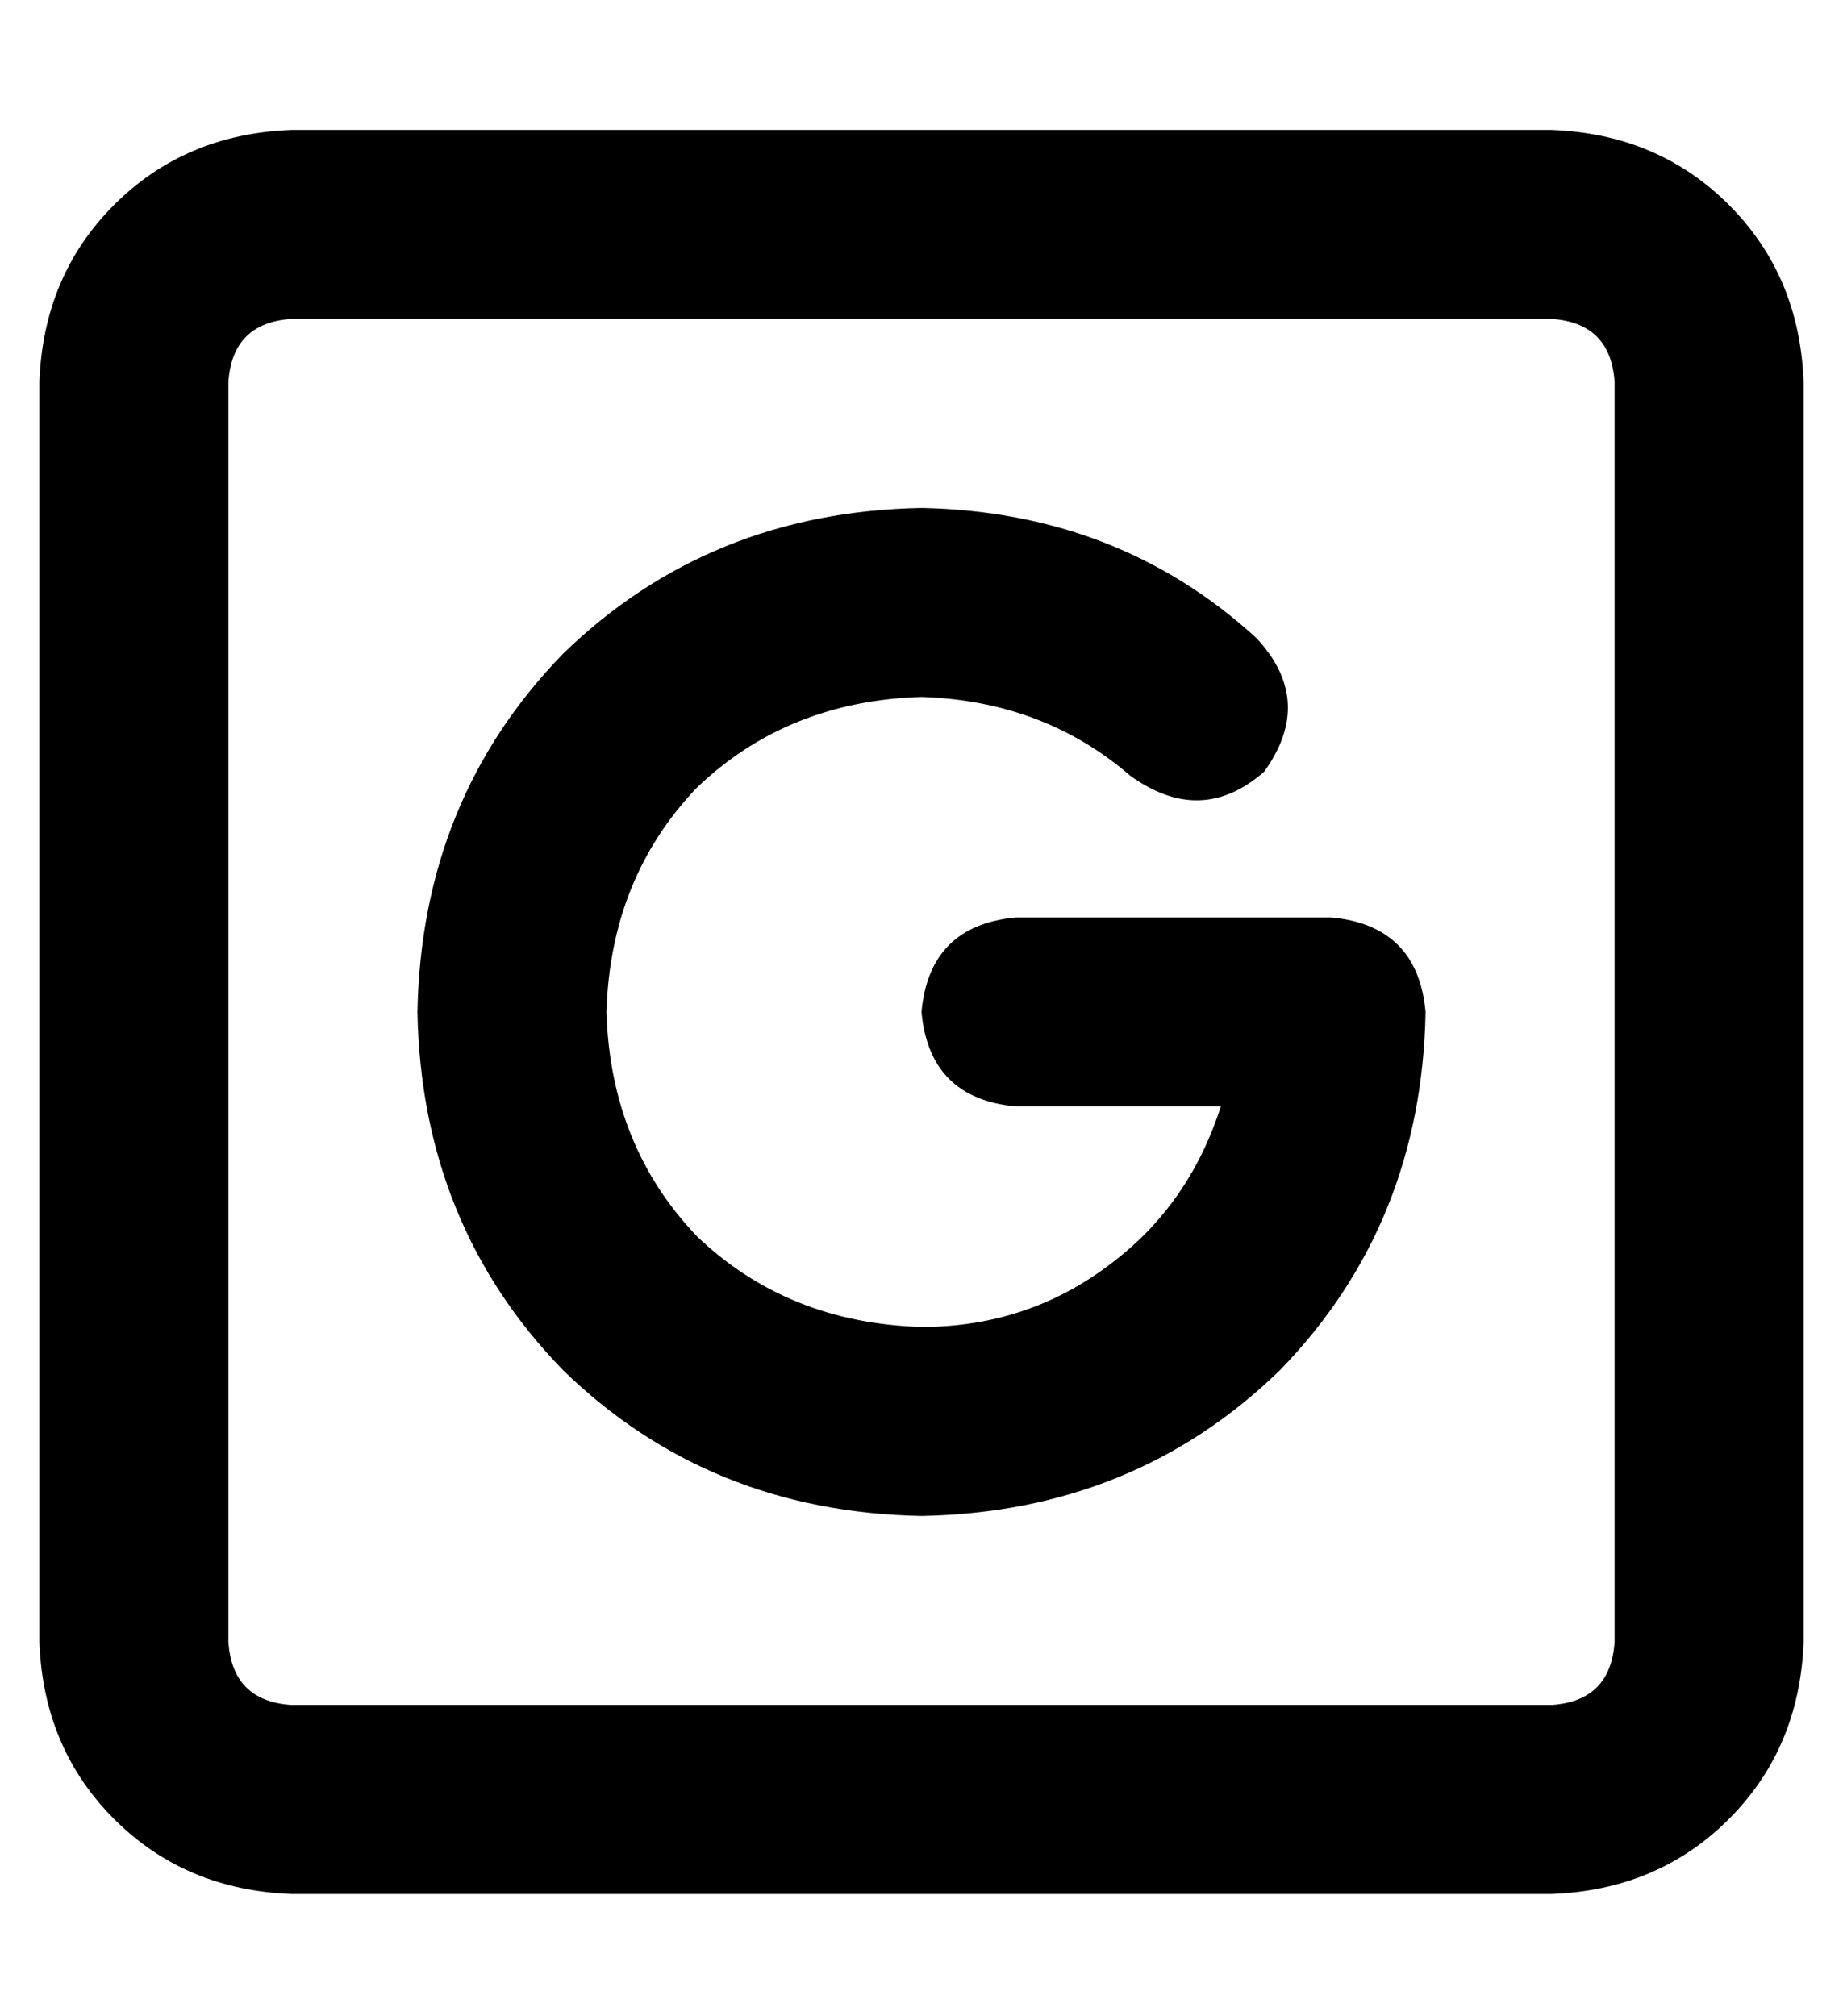 <?xml version="1.0" standalone="no"?>
<!DOCTYPE svg PUBLIC "-//W3C//DTD SVG 1.1//EN" "http://www.w3.org/Graphics/SVG/1.1/DTD/svg11.dtd" >
<svg xmlns="http://www.w3.org/2000/svg" xmlns:xlink="http://www.w3.org/1999/xlink" version="1.1" viewBox="-10 -40 468 512">
   <path fill="currentColor"
d="M64 41q-15 1 -16 16v320v0q1 15 16 16h320v0q15 -1 16 -16v-320v0q-1 -15 -16 -16h-320v0zM0 57q1 -27 19 -45v0v0q18 -18 45 -19h320v0q27 1 45 19t19 45v320v0q-1 27 -19 45t-45 19h-320v0q-27 -1 -45 -19t-19 -45v-320v0zM144 217q1 34 23 57v0v0q23 22 57 23
q27 0 48 -16q20 -15 28 -40h-52v0q-22 -2 -24 -24q2 -22 24 -24h80v0q22 2 24 24q-1 54 -37 91q-37 36 -91 37q-54 -1 -91 -37q-36 -37 -37 -91q1 -54 37 -91q37 -36 91 -37q50 1 85 33q15 16 2 34q-16 14 -34 1q-22 -19 -53 -20q-34 1 -57 23q-22 23 -23 57v0z" />
</svg>
